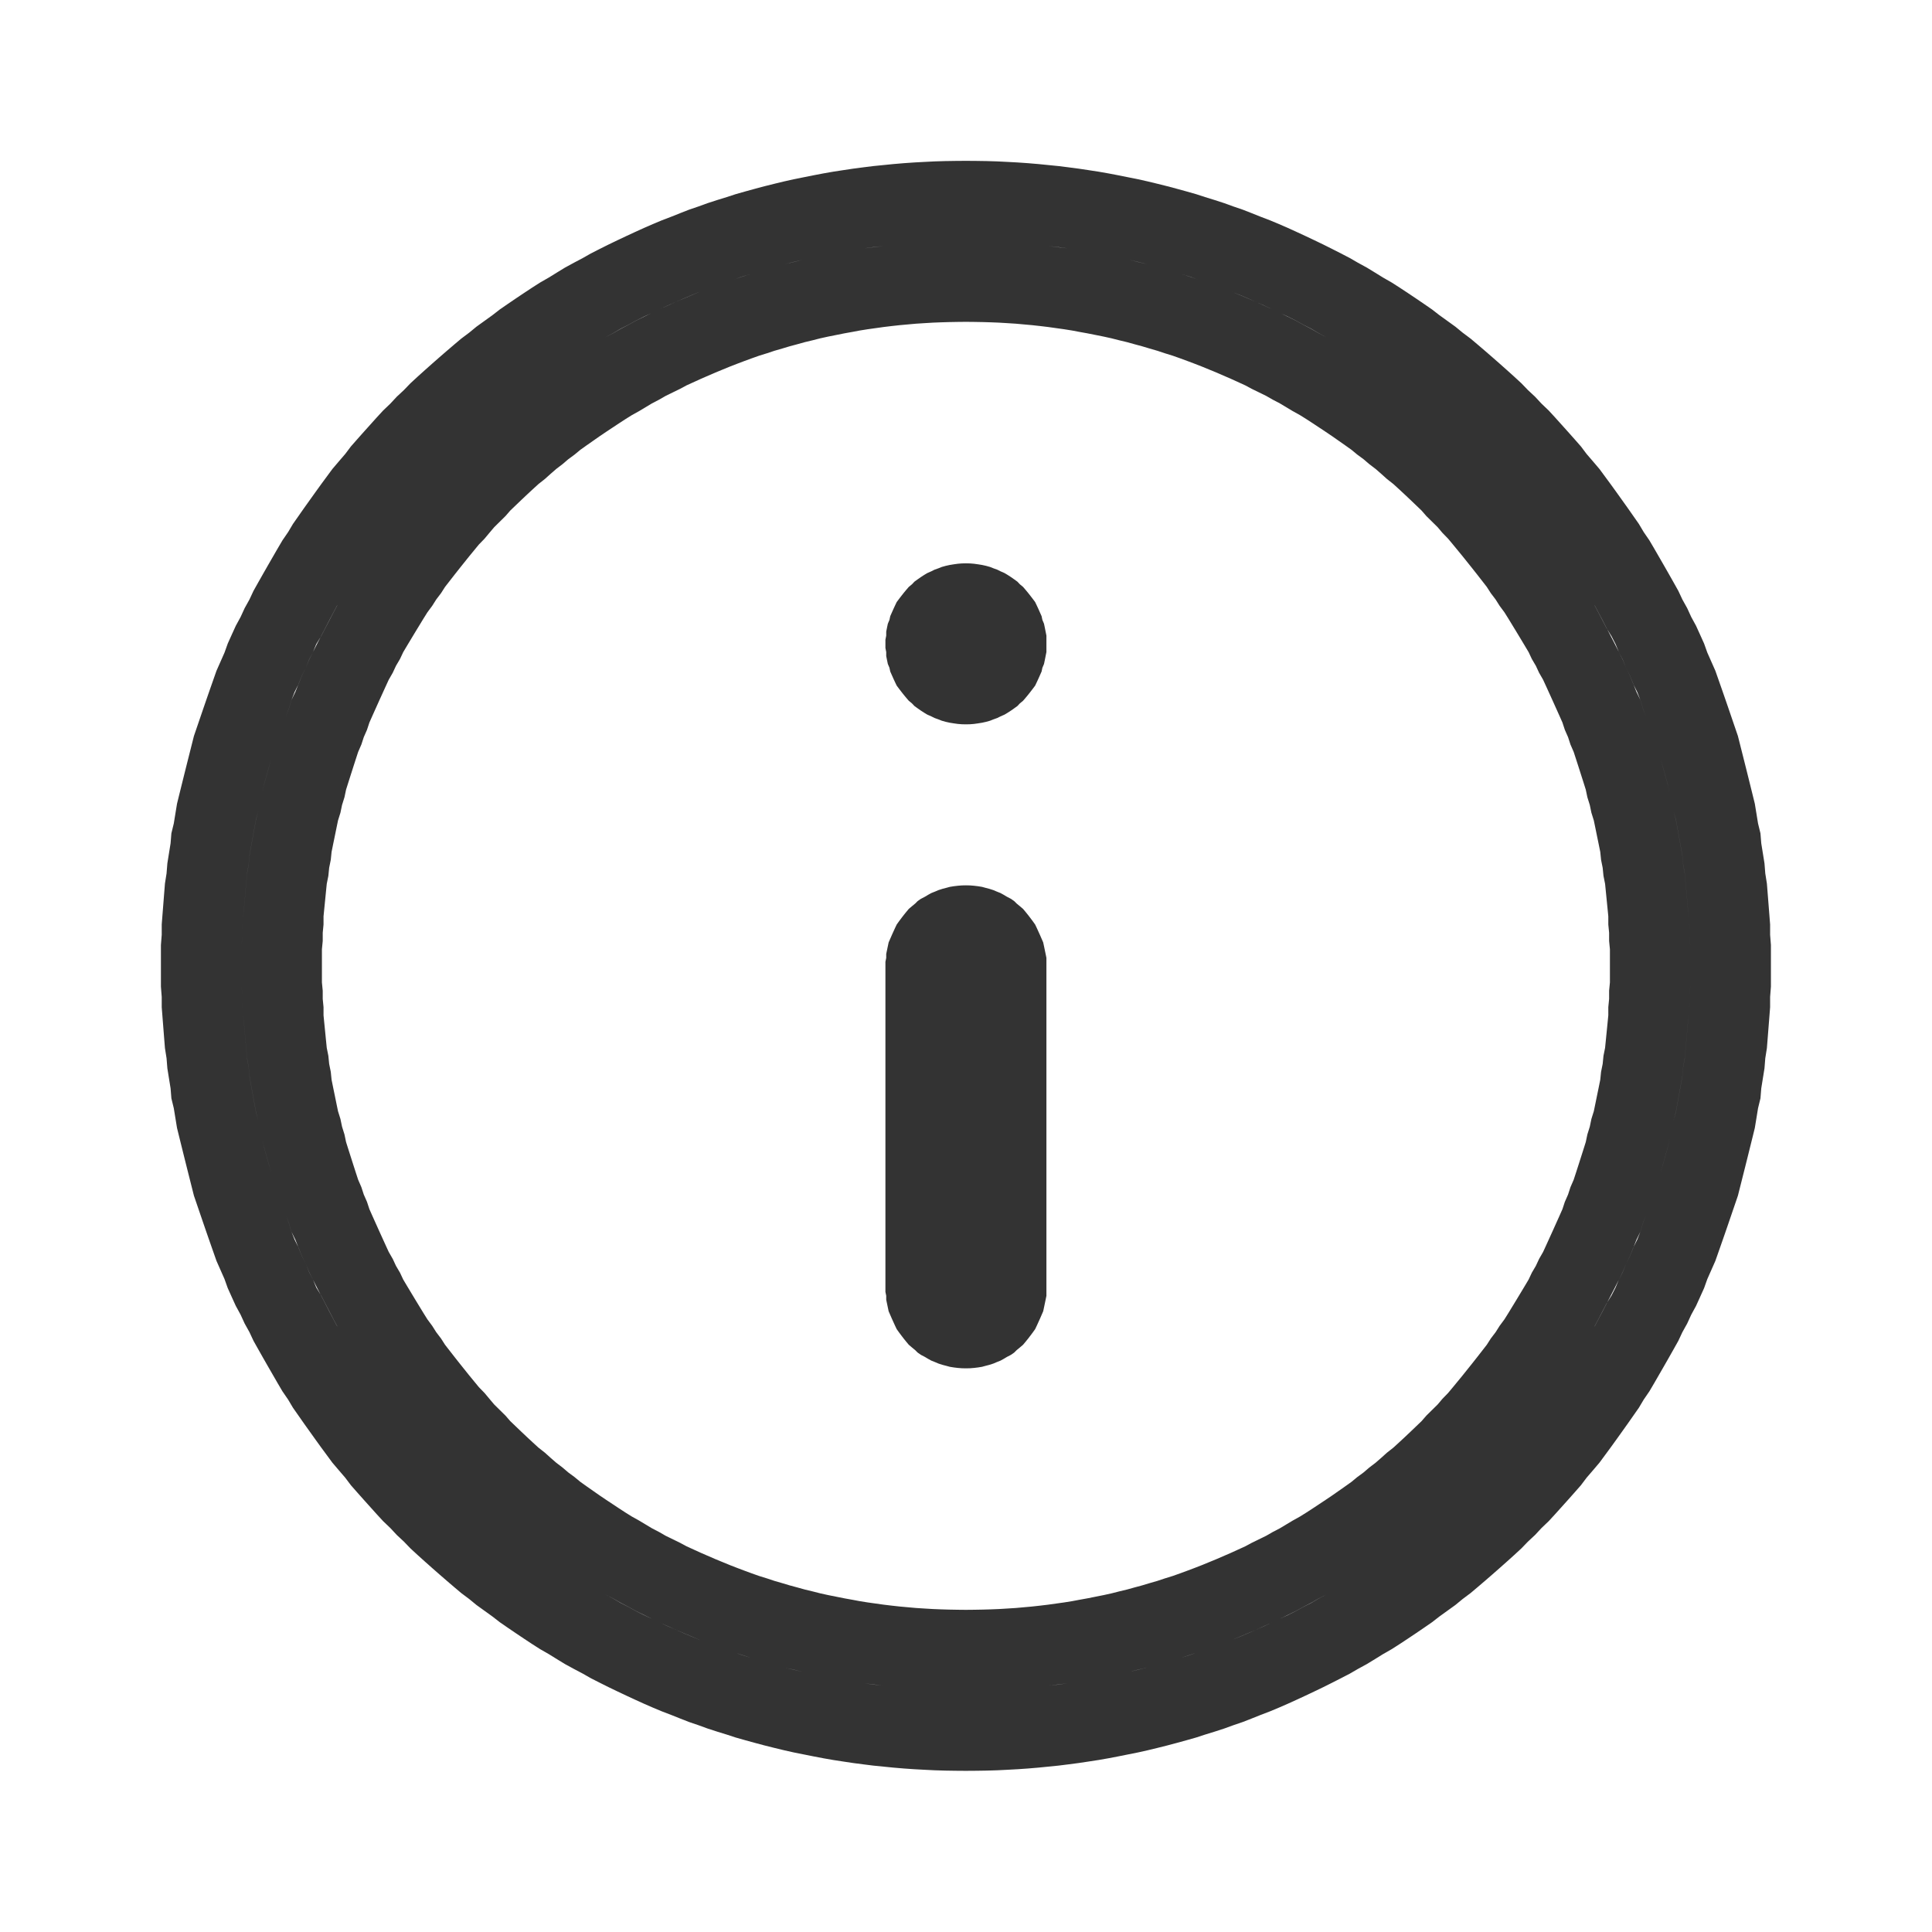 <svg width="24" height="24" viewBox="0 0 24 24" fill="none" xmlns="http://www.w3.org/2000/svg">
<path fill-rule="evenodd" clip-rule="evenodd" d="M12.129 1.999L12.259 2.001L12.389 2.005L12.509 2.011L12.639 2.018L12.769 2.027L12.899 2.038L13.019 2.05L13.149 2.063L13.269 2.078L13.399 2.095L13.519 2.113L13.649 2.133L13.769 2.154L13.889 2.177L14.009 2.201L14.139 2.227L14.259 2.254L14.379 2.283L14.499 2.313L14.619 2.345L14.739 2.378L14.859 2.412L14.969 2.448L15.089 2.485L15.209 2.524L15.319 2.564L15.439 2.605L15.549 2.648L15.659 2.692L15.779 2.738L15.889 2.784L15.999 2.832L16.109 2.882L16.219 2.933L16.329 2.985L16.439 3.038L16.549 3.093L16.659 3.149L16.769 3.206L16.869 3.264L16.979 3.324L17.079 3.385L17.179 3.447L17.289 3.51L17.389 3.574L17.489 3.64L17.589 3.707L17.689 3.775L17.789 3.844L17.879 3.914L17.979 3.986L18.079 4.058L18.169 4.132L18.269 4.207L18.359 4.283L18.449 4.36L18.539 4.438L18.629 4.517L18.719 4.597L18.809 4.678L18.899 4.761L18.979 4.844L19.069 4.928L19.149 5.014L19.239 5.1L19.319 5.187L19.399 5.276L19.479 5.365L19.559 5.455L19.639 5.546L19.709 5.639L19.789 5.732L19.869 5.826L19.939 5.921L20.009 6.016L20.079 6.113L20.149 6.211L20.219 6.309L20.289 6.409L20.359 6.509L20.419 6.61L20.489 6.712L20.549 6.814L20.609 6.918L20.669 7.022L20.729 7.127L20.789 7.233L20.849 7.34L20.899 7.447L20.959 7.555L21.009 7.664L21.069 7.774L21.119 7.884L21.169 7.995L21.209 8.107L21.259 8.22L21.309 8.333L21.349 8.447L21.389 8.561L21.429 8.676L21.469 8.792L21.509 8.909L21.549 9.026L21.589 9.143L21.619 9.262L21.649 9.381L21.679 9.5L21.709 9.62L21.739 9.741L21.769 9.862L21.799 9.984L21.819 10.106L21.839 10.229L21.869 10.352L21.879 10.476L21.899 10.6L21.919 10.725L21.929 10.85L21.949 10.976L21.959 11.102L21.969 11.229L21.979 11.356L21.989 11.484V11.612L21.999 11.74V11.869V11.998V12.127V12.256L21.989 12.384V12.512L21.979 12.64L21.969 12.767L21.959 12.894L21.949 13.02L21.929 13.146L21.919 13.271L21.899 13.396L21.879 13.52L21.869 13.644L21.839 13.767L21.819 13.89L21.799 14.012L21.769 14.134L21.739 14.255L21.709 14.376L21.679 14.496L21.649 14.615L21.619 14.734L21.589 14.853L21.549 14.97L21.509 15.087L21.469 15.204L21.429 15.32L21.389 15.435L21.349 15.549L21.309 15.663L21.259 15.776L21.209 15.889L21.169 16.001L21.119 16.112L21.069 16.222L21.009 16.332L20.959 16.441L20.899 16.549L20.849 16.656L20.789 16.763L20.729 16.869L20.669 16.974L20.609 17.078L20.549 17.182L20.489 17.284L20.419 17.386L20.359 17.487L20.289 17.587L20.219 17.687L20.149 17.785L20.079 17.883L20.009 17.98L19.939 18.075L19.869 18.17L19.789 18.264L19.709 18.357L19.639 18.45L19.559 18.541L19.479 18.631L19.399 18.72L19.319 18.809L19.239 18.896L19.149 18.982L19.069 19.068L18.979 19.152L18.899 19.235L18.809 19.318L18.719 19.399L18.629 19.479L18.539 19.558L18.449 19.636L18.359 19.713L18.269 19.789L18.169 19.864L18.079 19.938L17.979 20.01L17.879 20.082L17.789 20.152L17.689 20.221L17.589 20.289L17.489 20.356L17.389 20.422L17.289 20.486L17.179 20.549L17.079 20.611L16.979 20.672L16.869 20.732L16.769 20.79L16.659 20.847L16.549 20.903L16.439 20.958L16.329 21.011L16.219 21.063L16.109 21.114L15.999 21.164L15.889 21.212L15.779 21.258L15.659 21.304L15.549 21.348L15.439 21.391L15.319 21.432L15.209 21.472L15.089 21.511L14.969 21.548L14.859 21.584L14.739 21.618L14.619 21.651L14.499 21.683L14.379 21.713L14.259 21.742L14.139 21.769L14.009 21.795L13.889 21.819L13.769 21.842L13.649 21.863L13.519 21.883L13.399 21.901L13.269 21.918L13.149 21.933L13.019 21.946L12.899 21.958L12.769 21.969L12.639 21.978L12.509 21.985L12.389 21.991L12.259 21.995L12.129 21.997L11.999 21.998L11.869 21.997L11.739 21.995L11.609 21.991L11.489 21.985L11.359 21.978L11.229 21.969L11.099 21.958L10.979 21.946L10.849 21.933L10.729 21.918L10.599 21.901L10.479 21.883L10.349 21.863L10.229 21.842L10.109 21.819L9.989 21.795L9.859 21.769L9.739 21.742L9.619 21.713L9.499 21.683L9.379 21.651L9.259 21.618L9.139 21.584L9.029 21.548L8.909 21.511L8.789 21.472L8.679 21.432L8.559 21.391L8.449 21.348L8.339 21.304L8.219 21.258L8.109 21.212L7.999 21.164L7.889 21.114L7.779 21.063L7.669 21.011L7.559 20.958L7.449 20.903L7.339 20.847L7.239 20.79L7.129 20.732L7.019 20.672L6.919 20.611L6.819 20.549L6.709 20.486L6.609 20.422L6.509 20.356L6.409 20.289L6.309 20.221L6.209 20.152L6.119 20.082L6.019 20.01L5.919 19.938L5.829 19.864L5.729 19.789L5.639 19.713L5.549 19.636L5.459 19.558L5.369 19.479L5.279 19.399L5.189 19.318L5.099 19.235L5.019 19.152L4.929 19.068L4.849 18.982L4.759 18.896L4.679 18.809L4.599 18.72L4.519 18.631L4.439 18.541L4.359 18.45L4.289 18.357L4.209 18.264L4.129 18.17L4.059 18.075L3.989 17.98L3.919 17.883L3.849 17.785L3.779 17.687L3.709 17.587L3.639 17.487L3.579 17.386L3.509 17.284L3.449 17.182L3.389 17.078L3.329 16.974L3.269 16.869L3.209 16.763L3.149 16.656L3.099 16.549L3.039 16.441L2.989 16.332L2.929 16.222L2.879 16.112L2.829 16.001L2.789 15.889L2.739 15.776L2.689 15.663L2.649 15.549L2.609 15.435L2.569 15.32L2.529 15.204L2.489 15.087L2.449 14.97L2.409 14.853L2.379 14.734L2.349 14.615L2.319 14.496L2.289 14.376L2.259 14.255L2.229 14.134L2.199 14.012L2.179 13.89L2.159 13.767L2.129 13.644L2.119 13.52L2.099 13.396L2.079 13.271L2.069 13.146L2.049 13.02L2.039 12.894L2.029 12.767L2.019 12.64L2.009 12.512V12.384L1.999 12.256V12.127V11.998V11.869V11.74L2.009 11.612V11.484L2.019 11.356L2.029 11.229L2.039 11.102L2.049 10.976L2.069 10.85L2.079 10.725L2.099 10.6L2.119 10.476L2.129 10.352L2.159 10.229L2.179 10.106L2.199 9.984L2.229 9.862L2.259 9.741L2.289 9.62L2.319 9.5L2.349 9.381L2.379 9.262L2.409 9.143L2.449 9.026L2.489 8.909L2.529 8.792L2.569 8.676L2.609 8.561L2.649 8.447L2.689 8.333L2.739 8.22L2.789 8.107L2.829 7.995L2.879 7.884L2.929 7.774L2.989 7.664L3.039 7.555L3.099 7.447L3.149 7.34L3.209 7.233L3.269 7.127L3.329 7.022L3.389 6.918L3.449 6.814L3.509 6.712L3.579 6.61L3.639 6.509L3.709 6.409L3.779 6.309L3.849 6.211L3.919 6.113L3.989 6.016L4.059 5.921L4.129 5.826L4.209 5.732L4.289 5.639L4.359 5.546L4.439 5.455L4.519 5.365L4.599 5.276L4.679 5.187L4.759 5.1L4.849 5.014L4.929 4.928L5.019 4.844L5.099 4.761L5.189 4.678L5.279 4.597L5.369 4.517L5.459 4.438L5.549 4.36L5.639 4.283L5.729 4.207L5.829 4.132L5.919 4.058L6.019 3.986L6.119 3.914L6.209 3.844L6.309 3.775L6.409 3.707L6.509 3.64L6.609 3.574L6.709 3.51L6.819 3.447L6.919 3.385L7.019 3.324L7.129 3.264L7.239 3.206L7.339 3.149L7.449 3.093L7.559 3.038L7.669 2.985L7.779 2.933L7.889 2.882L7.999 2.832L8.109 2.784L8.219 2.738L8.339 2.692L8.449 2.648L8.559 2.605L8.679 2.564L8.789 2.524L8.909 2.485L9.029 2.448L9.139 2.412L9.259 2.378L9.379 2.345L9.499 2.313L9.619 2.283L9.739 2.254L9.859 2.227L9.989 2.201L10.109 2.177L10.229 2.154L10.349 2.133L10.479 2.113L10.599 2.095L10.729 2.078L10.849 2.063L10.979 2.05L11.099 2.038L11.229 2.027L11.359 2.018L11.489 2.011L11.609 2.005L11.739 2.001L11.869 1.999L11.999 1.998L12.129 1.999ZM7.519 19.806L7.619 19.859L7.709 19.912L7.809 19.963L7.899 20.013L7.999 20.063L8.099 20.11L8.199 20.157L8.299 20.203L8.399 20.247L8.499 20.291L8.599 20.333L8.699 20.374L8.799 20.413L8.909 20.452L9.009 20.489L9.119 20.525L9.219 20.56L9.329 20.593L9.429 20.625L9.539 20.656L9.639 20.686L9.749 20.715L9.859 20.742L9.969 20.767L10.079 20.792L10.189 20.815L10.299 20.837L10.409 20.857L10.519 20.876L10.629 20.894L10.739 20.911L10.849 20.926L10.969 20.939L10.859 20.926L10.739 20.911L10.629 20.894L10.519 20.876L10.409 20.857L10.299 20.837L10.189 20.815L10.079 20.792L9.969 20.767L9.859 20.741L9.749 20.715L9.639 20.686L9.539 20.656L9.429 20.625L9.329 20.593L9.219 20.559L9.119 20.525L9.009 20.489L8.909 20.452L8.799 20.413L8.699 20.374L8.599 20.332L8.499 20.29L8.399 20.247L8.299 20.202L8.199 20.157L8.099 20.11L7.999 20.061L7.899 20.012L7.809 19.962L7.709 19.91L7.619 19.858L7.519 19.806ZM16.379 19.858L16.289 19.91L16.189 19.962L16.099 20.012L15.999 20.061L15.899 20.109L15.799 20.156L15.699 20.202L15.599 20.247L15.499 20.29L15.399 20.332L15.299 20.373L15.199 20.413L15.089 20.451L14.989 20.489L14.879 20.525L14.779 20.559L14.669 20.593L14.569 20.625L14.459 20.656L14.359 20.686L14.249 20.714L14.139 20.741L14.029 20.767L13.919 20.792L13.809 20.815L13.699 20.837L13.589 20.857L13.479 20.876L13.369 20.894L13.259 20.911L13.139 20.926L13.029 20.939L13.149 20.926L13.259 20.911L13.369 20.894L13.479 20.876L13.589 20.857L13.699 20.837L13.809 20.815L13.919 20.792L14.029 20.767L14.139 20.742L14.249 20.714L14.359 20.686L14.459 20.656L14.569 20.625L14.669 20.593L14.779 20.56L14.879 20.525L14.989 20.489L15.089 20.451L15.199 20.413L15.299 20.373L15.399 20.333L15.499 20.291L15.599 20.247L15.699 20.203L15.799 20.156L15.899 20.109L15.999 20.063L16.099 20.013L16.189 19.963L16.289 19.912L16.379 19.859L16.479 19.806L16.379 19.858ZM11.899 3.999L11.789 4.001L11.689 4.004L11.589 4.008L11.489 4.014L11.379 4.021L11.279 4.03L11.179 4.039L11.079 4.05L10.979 4.062L10.879 4.076L10.779 4.09L10.679 4.106L10.589 4.123L10.489 4.141L10.389 4.161L10.289 4.181L10.189 4.203L10.099 4.226L9.999 4.25L9.909 4.275L9.809 4.302L9.719 4.329L9.619 4.358L9.529 4.388L9.429 4.419L9.339 4.451L9.249 4.484L9.159 4.518L9.069 4.553L8.979 4.59L8.889 4.627L8.799 4.666L8.709 4.705L8.619 4.746L8.529 4.787L8.449 4.83L8.359 4.874L8.269 4.918L8.189 4.964L8.099 5.011L8.019 5.059L7.939 5.107L7.849 5.157L7.769 5.207L7.689 5.259L7.609 5.312L7.529 5.365L7.449 5.419L7.369 5.475L7.289 5.531L7.209 5.588L7.139 5.646L7.059 5.705L6.989 5.765L6.909 5.826L6.839 5.887L6.769 5.95L6.689 6.013L6.619 6.077L6.549 6.142L6.479 6.208L6.409 6.275L6.339 6.342L6.279 6.411L6.209 6.48L6.139 6.549L6.079 6.62L6.019 6.692L5.949 6.764L5.889 6.837L5.829 6.91L5.769 6.985L5.709 7.06L5.649 7.136L5.589 7.213L5.529 7.29L5.479 7.368L5.419 7.447L5.369 7.526L5.309 7.607L5.259 7.687L5.209 7.769L5.159 7.851L5.109 7.934L5.059 8.017L5.009 8.101L4.969 8.186L4.919 8.271L4.879 8.357L4.829 8.444L4.789 8.531L4.749 8.619L4.709 8.707L4.669 8.796L4.629 8.885L4.589 8.975L4.559 9.066L4.519 9.157L4.489 9.249L4.449 9.341L4.419 9.433L4.389 9.526L4.359 9.62L4.329 9.714L4.299 9.809L4.279 9.904L4.249 10L4.229 10.096L4.199 10.192L4.179 10.289L4.159 10.387L4.139 10.484L4.119 10.583L4.109 10.681L4.089 10.78L4.079 10.88L4.059 10.98L4.049 11.08L4.039 11.181L4.029 11.282L4.019 11.383V11.485L4.009 11.587V11.689L3.999 11.792V11.895V11.998V12.101V12.204L4.009 12.307V12.409L4.019 12.511V12.613L4.029 12.714L4.039 12.815L4.049 12.916L4.059 13.016L4.079 13.116L4.089 13.216L4.109 13.315L4.119 13.413L4.139 13.512L4.159 13.609L4.179 13.707L4.199 13.804L4.229 13.9L4.249 13.996L4.279 14.092L4.299 14.187L4.329 14.282L4.359 14.376L4.389 14.47L4.419 14.563L4.449 14.655L4.489 14.747L4.519 14.839L4.559 14.93L4.589 15.021L4.629 15.111L4.669 15.2L4.709 15.289L4.749 15.377L4.789 15.465L4.829 15.552L4.879 15.639L4.919 15.725L4.969 15.81L5.009 15.895L5.059 15.979L5.109 16.062L5.159 16.145L5.209 16.227L5.259 16.309L5.309 16.389L5.369 16.47L5.419 16.549L5.479 16.628L5.529 16.706L5.589 16.783L5.649 16.86L5.709 16.936L5.769 17.011L5.829 17.086L5.889 17.159L5.949 17.232L6.019 17.304L6.079 17.376L6.139 17.447L6.209 17.516L6.279 17.585L6.339 17.654L6.409 17.721L6.479 17.788L6.549 17.854L6.619 17.919L6.689 17.983L6.769 18.046L6.839 18.109L6.909 18.17L6.989 18.231L7.059 18.291L7.139 18.35L7.209 18.408L7.289 18.465L7.369 18.521L7.449 18.577L7.529 18.631L7.609 18.684L7.689 18.737L7.769 18.789L7.849 18.839L7.939 18.889L8.019 18.937L8.099 18.985L8.189 19.032L8.269 19.078L8.359 19.122L8.449 19.166L8.529 19.209L8.619 19.25L8.709 19.291L8.799 19.33L8.889 19.369L8.979 19.406L9.069 19.443L9.159 19.478L9.249 19.512L9.339 19.545L9.429 19.577L9.529 19.608L9.619 19.638L9.719 19.667L9.809 19.694L9.909 19.721L9.999 19.746L10.099 19.77L10.189 19.793L10.289 19.815L10.389 19.835L10.489 19.855L10.589 19.873L10.679 19.89L10.779 19.906L10.879 19.92L10.979 19.934L11.079 19.946L11.179 19.957L11.279 19.966L11.379 19.975L11.489 19.982L11.589 19.988L11.689 19.992L11.789 19.995L11.899 19.997L11.999 19.998L12.099 19.997L12.209 19.995L12.309 19.992L12.409 19.988L12.509 19.982L12.619 19.975L12.719 19.966L12.819 19.957L12.919 19.946L13.019 19.934L13.119 19.92L13.219 19.906L13.319 19.89L13.409 19.873L13.509 19.855L13.609 19.835L13.709 19.815L13.809 19.793L13.899 19.77L13.999 19.746L14.089 19.721L14.189 19.694L14.279 19.667L14.379 19.638L14.469 19.608L14.569 19.577L14.659 19.545L14.749 19.512L14.839 19.478L14.929 19.443L15.019 19.406L15.109 19.369L15.199 19.33L15.289 19.291L15.379 19.25L15.469 19.209L15.549 19.166L15.639 19.122L15.729 19.078L15.809 19.032L15.899 18.985L15.979 18.937L16.059 18.889L16.149 18.839L16.229 18.789L16.309 18.737L16.389 18.684L16.469 18.631L16.549 18.577L16.629 18.521L16.709 18.465L16.789 18.408L16.859 18.35L16.939 18.291L17.009 18.231L17.089 18.17L17.159 18.109L17.229 18.046L17.309 17.983L17.379 17.919L17.449 17.854L17.519 17.788L17.589 17.721L17.659 17.654L17.719 17.585L17.789 17.516L17.859 17.447L17.919 17.376L17.989 17.304L18.049 17.232L18.109 17.159L18.169 17.086L18.229 17.011L18.289 16.936L18.349 16.86L18.409 16.783L18.469 16.706L18.519 16.628L18.579 16.549L18.629 16.47L18.689 16.389L18.739 16.309L18.789 16.227L18.839 16.145L18.889 16.062L18.939 15.979L18.989 15.895L19.029 15.81L19.079 15.725L19.119 15.639L19.169 15.552L19.209 15.465L19.249 15.377L19.289 15.289L19.329 15.2L19.369 15.111L19.409 15.021L19.439 14.93L19.479 14.839L19.509 14.747L19.549 14.655L19.579 14.563L19.609 14.47L19.639 14.376L19.669 14.282L19.699 14.187L19.719 14.092L19.749 13.996L19.769 13.9L19.799 13.804L19.819 13.707L19.839 13.609L19.859 13.512L19.879 13.413L19.889 13.315L19.909 13.216L19.919 13.116L19.939 13.016L19.949 12.916L19.959 12.815L19.969 12.714L19.979 12.613V12.511L19.989 12.409V12.307L19.999 12.204V12.101V11.998V11.895V11.792L19.989 11.689V11.587L19.979 11.485V11.383L19.969 11.282L19.959 11.181L19.949 11.08L19.939 10.98L19.919 10.88L19.909 10.78L19.889 10.681L19.879 10.583L19.859 10.484L19.839 10.387L19.819 10.289L19.799 10.192L19.769 10.096L19.749 10L19.719 9.904L19.699 9.809L19.669 9.714L19.639 9.62L19.609 9.526L19.579 9.433L19.549 9.341L19.509 9.249L19.479 9.157L19.439 9.066L19.409 8.975L19.369 8.885L19.329 8.796L19.289 8.707L19.249 8.619L19.209 8.531L19.169 8.444L19.119 8.357L19.079 8.271L19.029 8.186L18.989 8.101L18.939 8.017L18.889 7.934L18.839 7.851L18.789 7.769L18.739 7.687L18.689 7.607L18.629 7.526L18.579 7.447L18.519 7.368L18.469 7.29L18.409 7.213L18.349 7.136L18.289 7.06L18.229 6.985L18.169 6.91L18.109 6.837L18.049 6.764L17.989 6.692L17.919 6.62L17.859 6.549L17.789 6.48L17.719 6.411L17.659 6.342L17.589 6.275L17.519 6.208L17.449 6.142L17.379 6.077L17.309 6.013L17.229 5.95L17.159 5.887L17.089 5.826L17.009 5.765L16.939 5.705L16.859 5.646L16.789 5.588L16.709 5.531L16.629 5.475L16.549 5.419L16.469 5.365L16.389 5.312L16.309 5.259L16.229 5.207L16.149 5.157L16.059 5.107L15.979 5.059L15.899 5.011L15.809 4.964L15.729 4.918L15.639 4.874L15.549 4.83L15.469 4.787L15.379 4.746L15.289 4.705L15.199 4.666L15.109 4.627L15.019 4.59L14.929 4.553L14.839 4.518L14.749 4.484L14.659 4.451L14.569 4.419L14.469 4.388L14.379 4.358L14.279 4.329L14.189 4.302L14.089 4.275L13.999 4.25L13.899 4.226L13.809 4.203L13.709 4.181L13.609 4.161L13.509 4.141L13.409 4.123L13.319 4.106L13.219 4.09L13.119 4.076L13.019 4.062L12.919 4.05L12.819 4.039L12.719 4.03L12.619 4.021L12.509 4.014L12.409 4.008L12.309 4.004L12.209 4.001L12.099 3.999L11.999 3.998L11.899 3.999ZM11.999 10.998L12.049 10.999L12.099 11.003L12.149 11.009L12.199 11.017L12.239 11.028L12.289 11.041L12.339 11.057L12.379 11.074L12.429 11.094L12.469 11.116L12.509 11.14L12.559 11.166L12.599 11.194L12.629 11.224L12.669 11.257L12.709 11.291L12.739 11.327L12.769 11.364L12.799 11.403L12.829 11.443L12.859 11.485L12.879 11.527L12.899 11.571L12.919 11.615L12.939 11.661L12.959 11.707L12.969 11.754L12.979 11.802L12.989 11.85L12.999 11.899V11.948V11.998V15.998V16.048V16.097L12.989 16.146L12.979 16.194L12.969 16.242L12.959 16.289L12.939 16.335L12.919 16.381L12.899 16.425L12.879 16.469L12.859 16.511L12.829 16.553L12.799 16.593L12.769 16.632L12.739 16.669L12.709 16.705L12.669 16.739L12.629 16.772L12.599 16.802L12.559 16.83L12.509 16.856L12.469 16.88L12.429 16.902L12.379 16.922L12.339 16.939L12.289 16.955L12.239 16.968L12.199 16.979L12.149 16.987L12.099 16.993L12.049 16.997L11.999 16.998L11.949 16.997L11.899 16.993L11.849 16.987L11.799 16.979L11.759 16.968L11.709 16.955L11.659 16.939L11.619 16.922L11.569 16.902L11.529 16.88L11.489 16.856L11.439 16.83L11.399 16.802L11.369 16.772L11.329 16.739L11.289 16.705L11.259 16.669L11.229 16.632L11.199 16.593L11.169 16.553L11.139 16.511L11.119 16.469L11.099 16.425L11.079 16.381L11.059 16.335L11.039 16.289L11.029 16.242L11.019 16.194L11.009 16.146V16.097L10.999 16.048V15.998V11.998V11.948L11.009 11.899V11.85L11.019 11.802L11.029 11.754L11.039 11.707L11.059 11.661L11.079 11.615L11.099 11.571L11.119 11.527L11.139 11.485L11.169 11.443L11.199 11.403L11.229 11.364L11.259 11.327L11.289 11.291L11.329 11.257L11.369 11.224L11.399 11.194L11.439 11.166L11.489 11.14L11.529 11.116L11.569 11.094L11.619 11.074L11.659 11.057L11.709 11.041L11.759 11.028L11.799 11.017L11.849 11.009L11.899 11.003L11.949 10.999L11.999 10.998ZM2.999 12.231L3.009 12.346V12.461L3.019 12.576L3.029 12.691L3.039 12.805L3.049 12.919L3.059 13.032L3.069 13.145L3.089 13.257L3.099 13.369L3.119 13.48L3.139 13.591L3.159 13.702L3.179 13.812L3.209 13.921L3.229 14.03L3.259 14.138L3.279 14.247L3.309 14.354L3.339 14.461L3.369 14.567L3.399 14.673L3.439 14.778L3.469 14.883L3.509 14.987L3.549 15.091L3.589 15.194L3.619 15.296L3.659 15.398L3.709 15.499L3.749 15.6L3.799 15.7L3.839 15.799L3.889 15.898L3.929 15.995L3.989 16.093L4.039 16.189L4.089 16.285L4.139 16.381L4.189 16.475V16.477L4.139 16.383L4.089 16.288L4.039 16.191L3.989 16.095L3.939 15.998L3.889 15.898L3.839 15.801L3.799 15.7L3.749 15.601L3.709 15.501L3.669 15.4L3.619 15.297L3.589 15.195L3.549 15.091L3.509 14.987L3.469 14.883L3.439 14.778L3.399 14.673L3.369 14.567L3.339 14.46L3.309 14.353L3.279 14.246L3.259 14.138L3.229 14.03L3.209 13.921L3.179 13.81L3.159 13.7L3.139 13.589L3.119 13.478L3.099 13.367L3.089 13.255L3.069 13.143L3.059 13.03L3.049 12.917L3.039 12.803L3.029 12.689L3.019 12.576L3.009 12.46V12.345L2.999 12.231ZM20.989 12.345V12.46L20.979 12.575L20.969 12.689L20.959 12.803L20.949 12.917L20.939 13.03L20.929 13.143L20.909 13.255L20.899 13.367L20.879 13.478L20.859 13.589L20.839 13.7L20.819 13.81L20.789 13.92L20.769 14.029L20.739 14.138L20.719 14.246L20.689 14.353L20.659 14.46L20.629 14.567L20.599 14.673L20.559 14.778L20.529 14.883L20.489 14.988L20.449 15.092L20.409 15.195L20.379 15.297L20.329 15.4L20.289 15.501L20.249 15.601L20.199 15.701L20.159 15.801L20.109 15.899L20.059 15.998L20.009 16.095L19.959 16.191L19.909 16.288L19.859 16.383L19.809 16.477V16.475L19.859 16.381L19.909 16.285L19.959 16.189L20.019 16.093L20.069 15.995L20.109 15.899L20.159 15.799L20.199 15.701L20.249 15.6L20.289 15.499L20.339 15.398L20.379 15.296L20.409 15.194L20.449 15.092L20.489 14.988L20.529 14.883L20.559 14.778L20.599 14.673L20.629 14.567L20.659 14.461L20.689 14.354L20.719 14.247L20.739 14.138L20.769 14.029L20.789 13.92L20.819 13.812L20.839 13.702L20.859 13.591L20.879 13.48L20.899 13.369L20.909 13.257L20.929 13.145L20.939 13.032L20.949 12.919L20.959 12.805L20.969 12.691L20.979 12.575L20.989 12.461V12.346L20.999 12.231L20.989 12.345ZM19.859 7.613L19.909 7.708L19.959 7.805L20.009 7.901L20.059 7.998L20.109 8.097L20.159 8.195L20.199 8.295L20.249 8.395L20.289 8.495L20.329 8.596L20.379 8.699L20.409 8.801L20.449 8.904L20.489 9.008L20.529 9.113L20.559 9.218L20.599 9.323L20.629 9.429L20.659 9.536L20.689 9.643L20.719 9.75L20.739 9.858L20.769 9.967L20.789 10.076L20.819 10.186L20.839 10.296L20.859 10.407L20.879 10.518L20.899 10.629L20.909 10.741L20.929 10.853L20.939 10.966L20.949 11.079L20.959 11.193L20.969 11.307L20.979 11.421L20.989 11.536V11.651L20.999 11.766L20.989 11.65V11.535L20.979 11.421L20.969 11.305L20.959 11.191L20.949 11.077L20.939 10.964L20.929 10.851L20.909 10.739L20.899 10.627L20.879 10.516L20.859 10.405L20.839 10.294L20.819 10.184L20.789 10.076L20.769 9.967L20.739 9.858L20.719 9.749L20.689 9.642L20.659 9.535L20.629 9.429L20.599 9.323L20.559 9.218L20.529 9.113L20.489 9.008L20.449 8.904L20.409 8.802L20.379 8.7L20.339 8.598L20.289 8.497L20.249 8.396L20.199 8.295L20.159 8.197L20.109 8.097L20.069 8.001L20.019 7.903L19.959 7.807L19.909 7.711L19.859 7.615L19.809 7.521V7.519L19.859 7.613ZM4.189 7.521L4.139 7.615L4.089 7.711L4.039 7.807L3.989 7.903L3.929 8.001L3.889 8.098L3.839 8.197L3.799 8.296L3.749 8.396L3.709 8.497L3.659 8.598L3.619 8.7L3.589 8.802L3.549 8.905L3.509 9.009L3.469 9.113L3.439 9.218L3.399 9.323L3.369 9.429L3.339 9.535L3.309 9.642L3.279 9.749L3.259 9.858L3.229 9.966L3.209 10.075L3.179 10.184L3.159 10.294L3.139 10.405L3.119 10.516L3.099 10.627L3.089 10.739L3.069 10.851L3.059 10.964L3.049 11.077L3.039 11.191L3.029 11.305L3.019 11.42L3.009 11.535V11.65L2.999 11.765L3.009 11.651V11.536L3.019 11.42L3.029 11.307L3.039 11.193L3.049 11.079L3.059 10.966L3.069 10.853L3.089 10.741L3.099 10.629L3.119 10.518L3.139 10.407L3.159 10.296L3.179 10.186L3.209 10.075L3.229 9.966L3.259 9.858L3.279 9.75L3.309 9.643L3.339 9.536L3.369 9.429L3.399 9.323L3.439 9.218L3.469 9.113L3.509 9.009L3.549 8.905L3.589 8.801L3.619 8.699L3.669 8.596L3.709 8.495L3.749 8.395L3.799 8.296L3.839 8.195L3.889 8.098L3.939 7.998L3.989 7.901L4.039 7.805L4.089 7.708L4.139 7.613L4.189 7.519V7.521ZM12.049 6.999L12.099 7.003L12.149 7.01L12.199 7.018L12.249 7.029L12.299 7.043L12.339 7.059L12.389 7.077L12.429 7.097L12.479 7.119L12.519 7.143L12.559 7.169L12.599 7.197L12.639 7.226L12.669 7.258L12.709 7.291L12.739 7.326L12.769 7.362L12.799 7.4L12.829 7.439L12.859 7.479L12.879 7.521L12.899 7.564L12.919 7.609L12.939 7.654L12.949 7.701L12.969 7.748L12.979 7.796L12.989 7.846L12.999 7.896V7.947V7.998V8.049V8.1L12.989 8.15L12.979 8.2L12.969 8.248L12.949 8.295L12.939 8.342L12.919 8.387L12.899 8.432L12.879 8.475L12.859 8.517L12.829 8.557L12.799 8.596L12.769 8.634L12.739 8.67L12.709 8.705L12.669 8.738L12.639 8.77L12.599 8.799L12.559 8.827L12.519 8.853L12.479 8.877L12.429 8.899L12.389 8.919L12.339 8.937L12.299 8.953L12.249 8.967L12.199 8.978L12.149 8.986L12.099 8.993L12.049 8.997L11.999 8.998L11.949 8.997L11.899 8.993L11.849 8.986L11.799 8.978L11.749 8.967L11.699 8.953L11.659 8.937L11.609 8.919L11.569 8.899L11.519 8.877L11.479 8.853L11.439 8.827L11.399 8.799L11.359 8.77L11.329 8.738L11.289 8.705L11.259 8.67L11.229 8.634L11.199 8.596L11.169 8.557L11.139 8.517L11.119 8.475L11.099 8.432L11.079 8.387L11.059 8.342L11.049 8.295L11.029 8.248L11.019 8.2L11.009 8.15V8.1L10.999 8.049V7.998V7.947L11.009 7.896V7.846L11.019 7.796L11.029 7.748L11.049 7.701L11.059 7.654L11.079 7.609L11.099 7.564L11.119 7.521L11.139 7.479L11.169 7.439L11.199 7.4L11.229 7.362L11.259 7.326L11.289 7.291L11.329 7.258L11.359 7.226L11.399 7.197L11.439 7.169L11.479 7.143L11.519 7.119L11.569 7.097L11.609 7.077L11.659 7.059L11.699 7.043L11.749 7.029L11.799 7.018L11.849 7.01L11.899 7.003L11.949 6.999L11.999 6.998L12.049 6.999ZM12.459 3.01L12.579 3.016L12.689 3.024L12.809 3.034L12.919 3.044L13.029 3.057L13.139 3.07L13.259 3.085L13.369 3.102L13.479 3.12L13.589 3.139L13.699 3.159L13.809 3.181L13.919 3.204L14.029 3.229L14.139 3.255L14.249 3.282L14.359 3.31L14.459 3.34L14.569 3.371L14.669 3.403L14.779 3.437L14.879 3.471L14.989 3.507L15.089 3.545L15.199 3.583L15.299 3.623L15.399 3.664L15.499 3.706L15.599 3.749L15.699 3.794L15.799 3.84L15.899 3.887L15.999 3.935L16.099 3.984L16.189 4.034L16.289 4.086L16.379 4.138L16.479 4.191L16.379 4.137L16.289 4.084L16.189 4.033L16.099 3.983L15.999 3.933L15.899 3.887L15.799 3.84L15.699 3.793L15.599 3.749L15.499 3.705L15.399 3.663L15.299 3.623L15.199 3.583L15.089 3.545L14.989 3.507L14.879 3.471L14.779 3.436L14.669 3.403L14.569 3.371L14.459 3.34L14.359 3.31L14.249 3.282L14.139 3.254L14.029 3.229L13.919 3.204L13.809 3.181L13.699 3.159L13.589 3.139L13.479 3.12L13.369 3.102L13.259 3.085L13.149 3.07L13.029 3.057L12.919 3.044L12.809 3.034L12.689 3.024L12.579 3.016L12.459 3.01ZM11.649 3.005L11.539 3.01L11.419 3.016L11.309 3.024L11.189 3.034L11.079 3.045L10.969 3.057L10.849 3.07L10.739 3.085L10.629 3.102L10.519 3.12L10.409 3.139L10.299 3.159L10.189 3.181L10.079 3.204L9.969 3.229L9.859 3.254L9.749 3.281L9.639 3.31L9.539 3.34L9.429 3.371L9.329 3.403L9.219 3.436L9.119 3.471L9.009 3.507L8.909 3.544L8.799 3.583L8.699 3.622L8.599 3.663L8.499 3.705L8.399 3.749L8.299 3.793L8.199 3.839L8.099 3.886L7.999 3.933L7.899 3.983L7.809 4.033L7.709 4.084L7.619 4.137L7.519 4.19L7.619 4.138L7.709 4.086L7.809 4.034L7.899 3.984L7.999 3.935L8.099 3.886L8.199 3.839L8.299 3.794L8.399 3.749L8.499 3.706L8.599 3.664L8.699 3.622L8.799 3.583L8.909 3.544L9.009 3.507L9.119 3.471L9.219 3.437L9.329 3.403L9.429 3.371L9.539 3.34L9.639 3.31L9.749 3.281L9.859 3.255L9.969 3.229L10.079 3.204L10.189 3.181L10.299 3.159L10.409 3.139L10.519 3.12L10.629 3.102L10.739 3.085L10.859 3.07L10.969 3.057L11.079 3.045L11.189 3.034L11.309 3.024L11.419 3.016L11.539 3.01L11.649 3.005Z" fill="#333333"/>
</svg>
